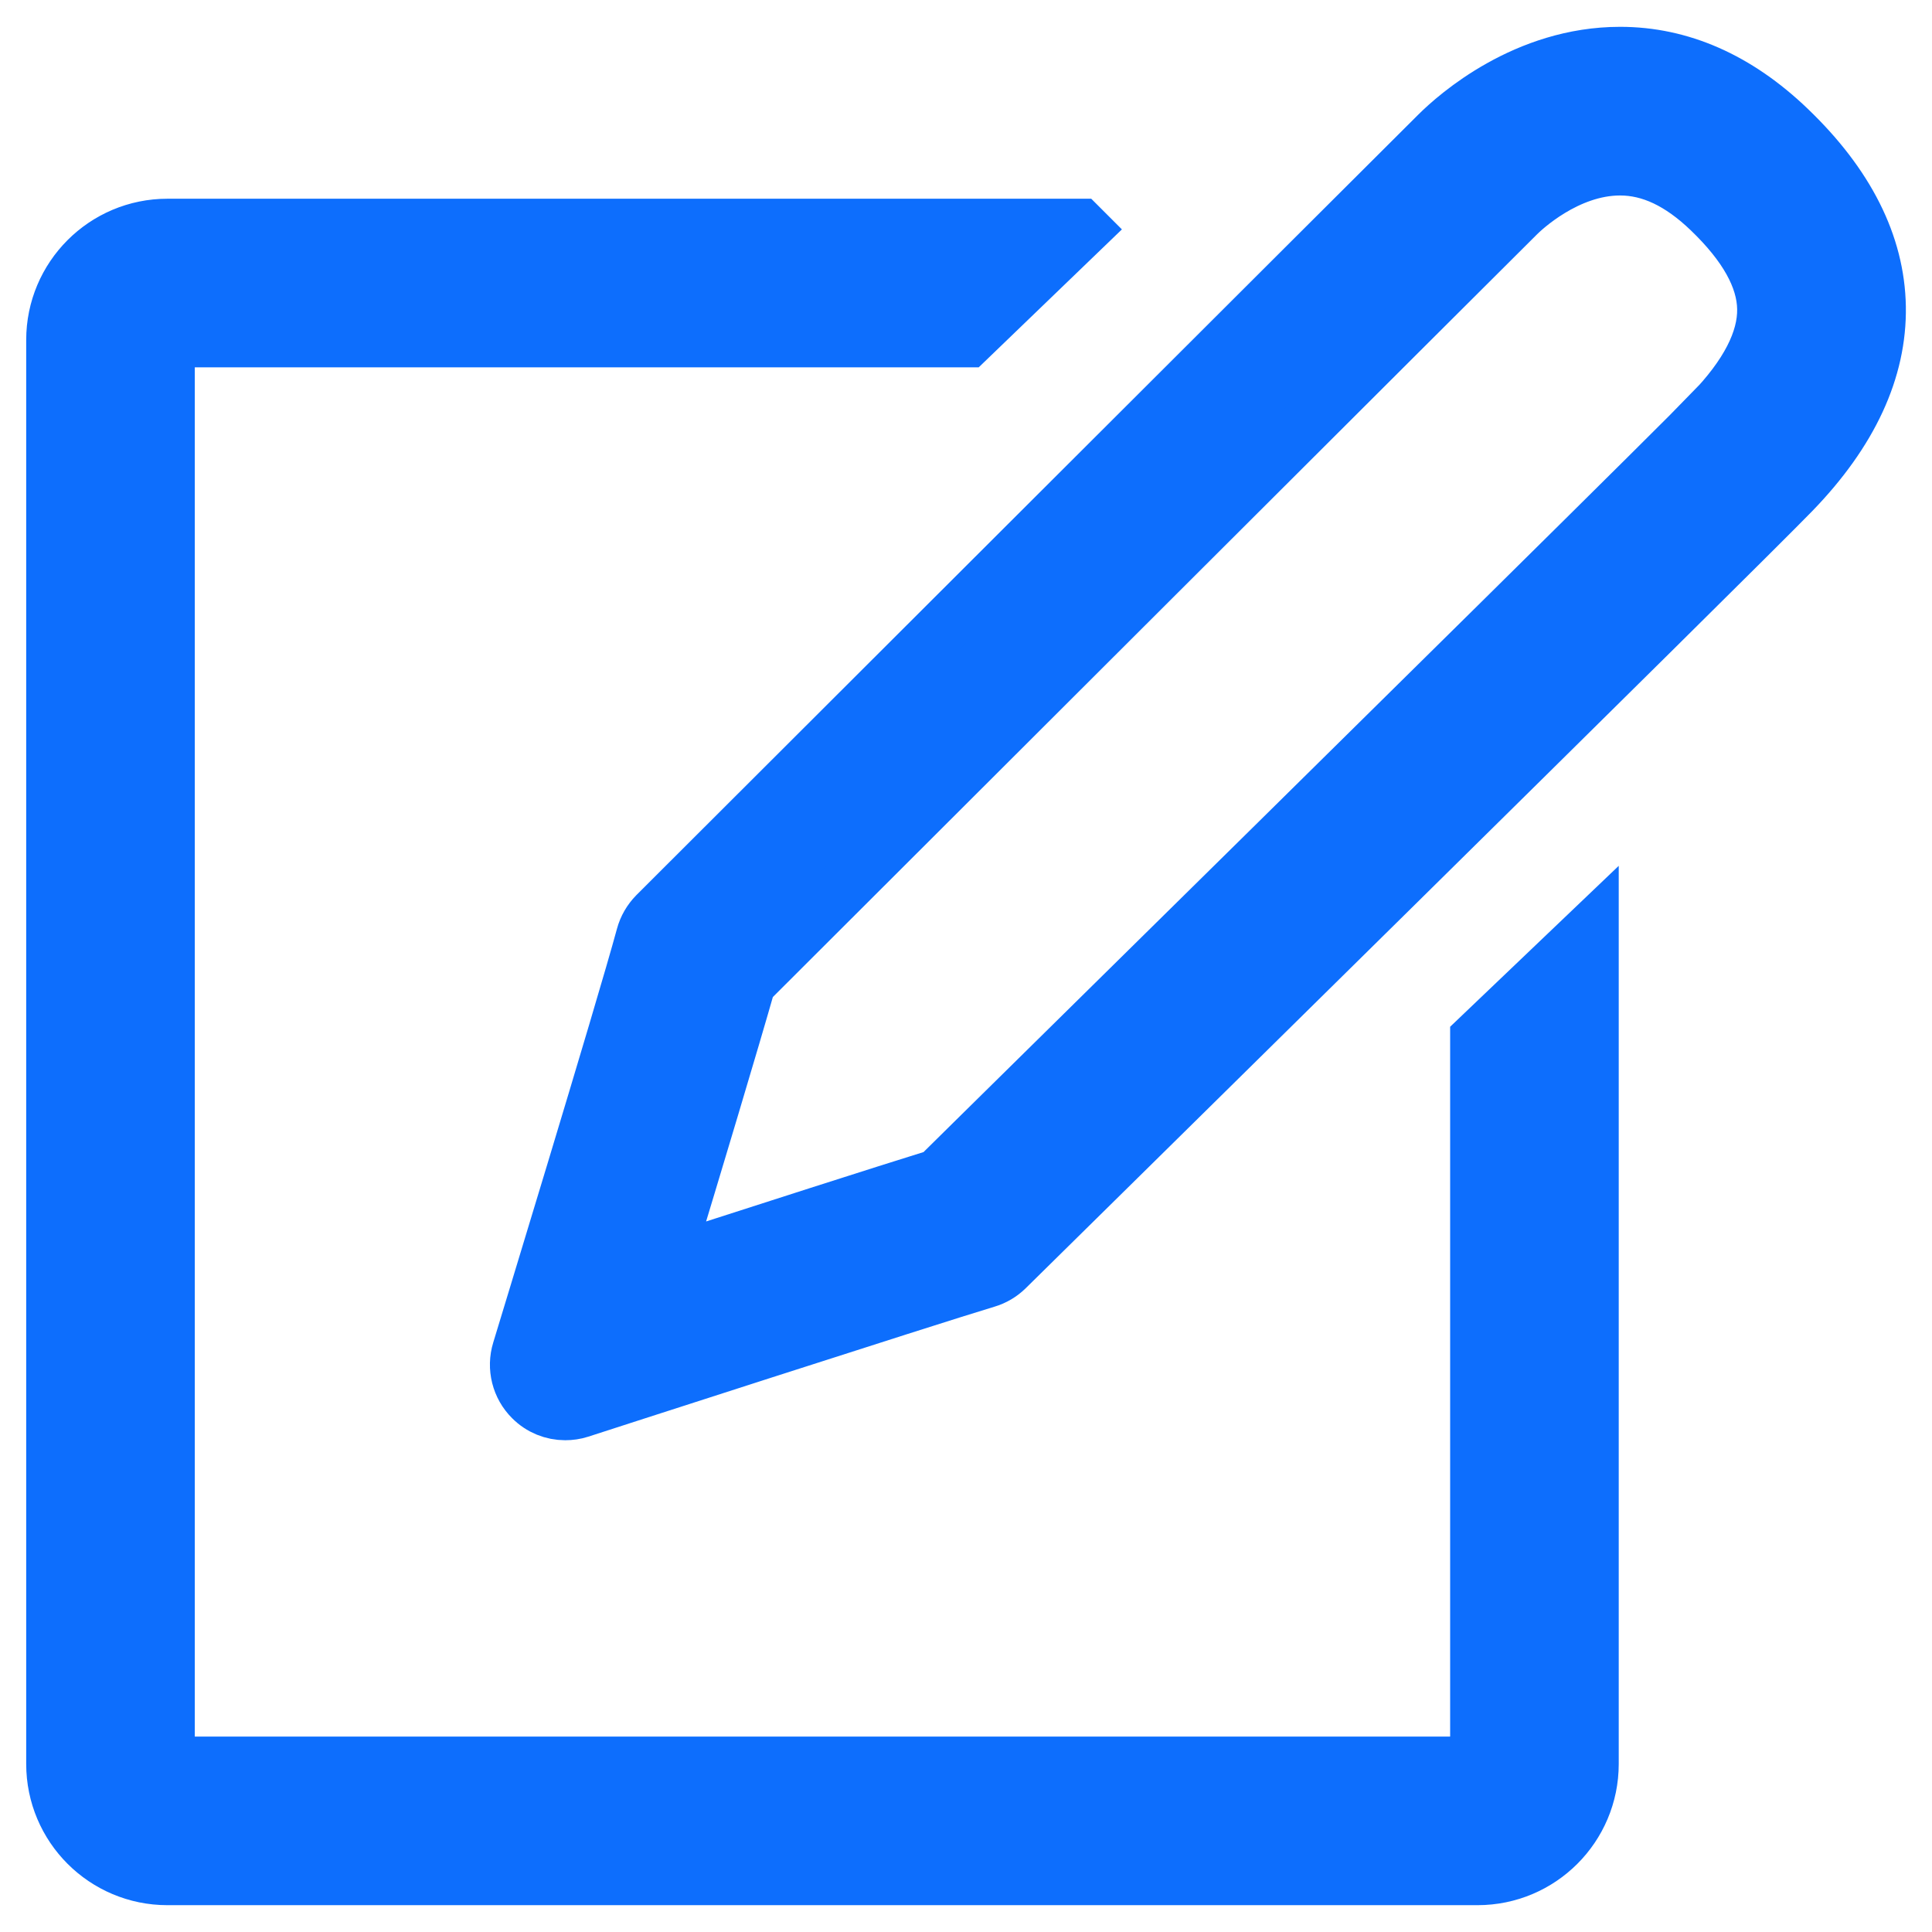 <!DOCTYPE svg PUBLIC "-//W3C//DTD SVG 1.1//EN" "http://www.w3.org/Graphics/SVG/1.1/DTD/svg11.dtd">
<!-- Uploaded to: SVG Repo, www.svgrepo.com, Transformed by: SVG Repo Mixer Tools -->
<svg fill="#0d6efd" width="16" height="16" viewBox="-0.96 -0.96 33.92 33.92" version="1.1" xmlns="http://www.w3.org/2000/svg" stroke="#0d6efd" stroke-width="0.96">
<g id="SVGRepo_bgCarrier" stroke-width="0"/>
<g id="SVGRepo_tracerCarrier" stroke-linecap="round" stroke-linejoin="round" stroke="#CCCCCC" stroke-width="0.064"/>
<g id="SVGRepo_iconCarrier"> <path d="M24.98 30.009h-23v-25h14.050l2.022-1.948-0.052-0.052h-16.020c-1.105 0-2 0.896-2 2v25c0 1.105 0.895 2 2 2h23c1.105 0 2-0.895 2-2v-14.646l-2 1.909v12.736zM30.445 1.295c-0.902-0.865-1.898-1.304-2.961-1.304-1.663 0-2.876 1.074-3.206 1.403-0.468 0.462-13.724 13.699-13.724 13.699-0.104 0.106-0.18 0.235-0.219 0.38-0.359 1.326-2.159 7.218-2.176 7.277-0.093 0.302-0.010 0.631 0.213 0.851 0.159 0.16 0.373 0.245 0.591 0.245 0.086 0 0.172-0.012 0.257-0.039 0.061-0.020 6.141-1.986 7.141-2.285 0.132-0.039 0.252-0.11 0.351-0.207 0.631-0.623 12.816-12.618 13.802-13.637 1.020-1.052 1.526-2.146 1.507-3.253-0.019-1.094-0.55-2.147-1.575-3.129zM29.076 6.285c-0.556 0.574-4.914 4.88-12.952 12.798l-0.615 0.607c-0.921 0.285-3.128 0.994-4.796 1.532 0.537-1.773 1.181-3.916 1.469-4.929 1.717-1.715 13.075-13.055 13.506-13.48 0.084-0.084 0.851-0.821 1.795-0.821 0.536 0 1.053 0.244 1.577 0.748 0.627 0.602 0.95 1.179 0.959 1.72 0.010 0.556-0.308 1.171-0.943 1.827z"/> </g>
</svg>